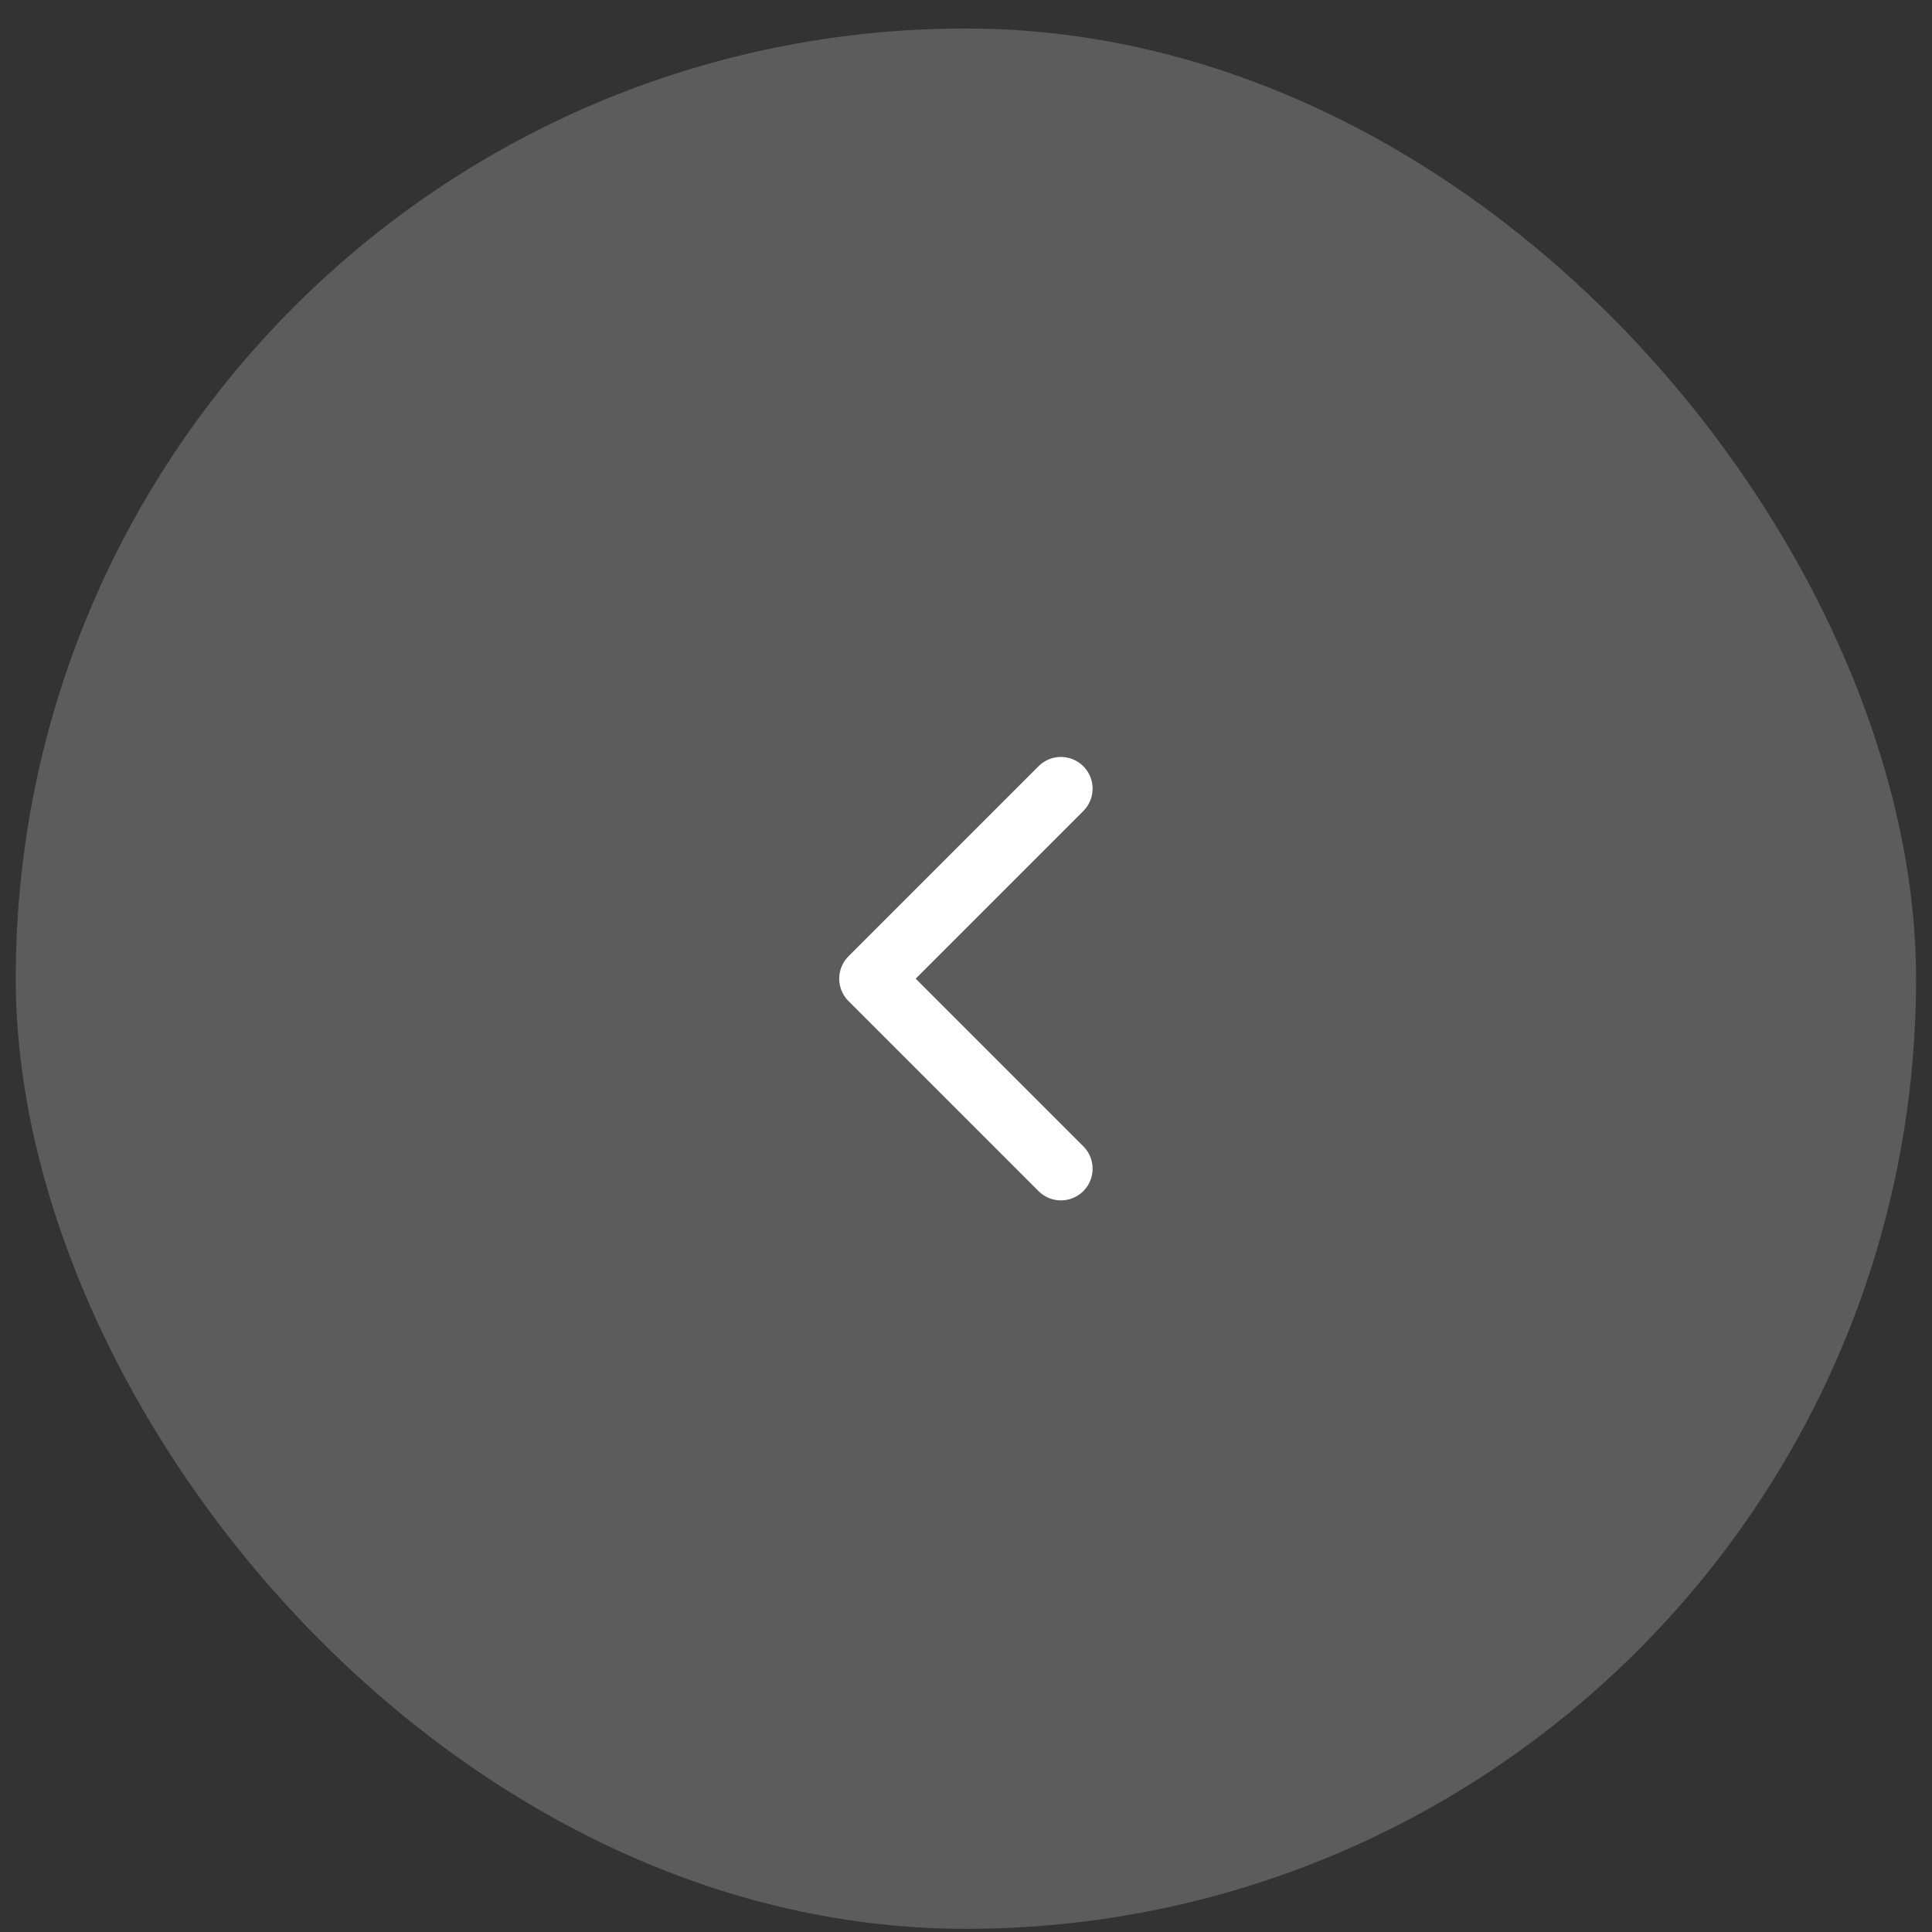 <svg width="61" height="61" viewBox="0 0 61 61" fill="none" xmlns="http://www.w3.org/2000/svg">
<rect x="0" y="0" width="61" height="61" fill="#333333" stroke="none"/>
<rect x="0.497" y="0.9" width="60" height="60" rx="30" fill="white" fill-opacity="0.2"/>
<path d="M33.497 36.9L27.497 30.9L33.497 24.9" stroke="white" stroke-width="2" stroke-linecap="round" stroke-linejoin="round"/>
</svg>

